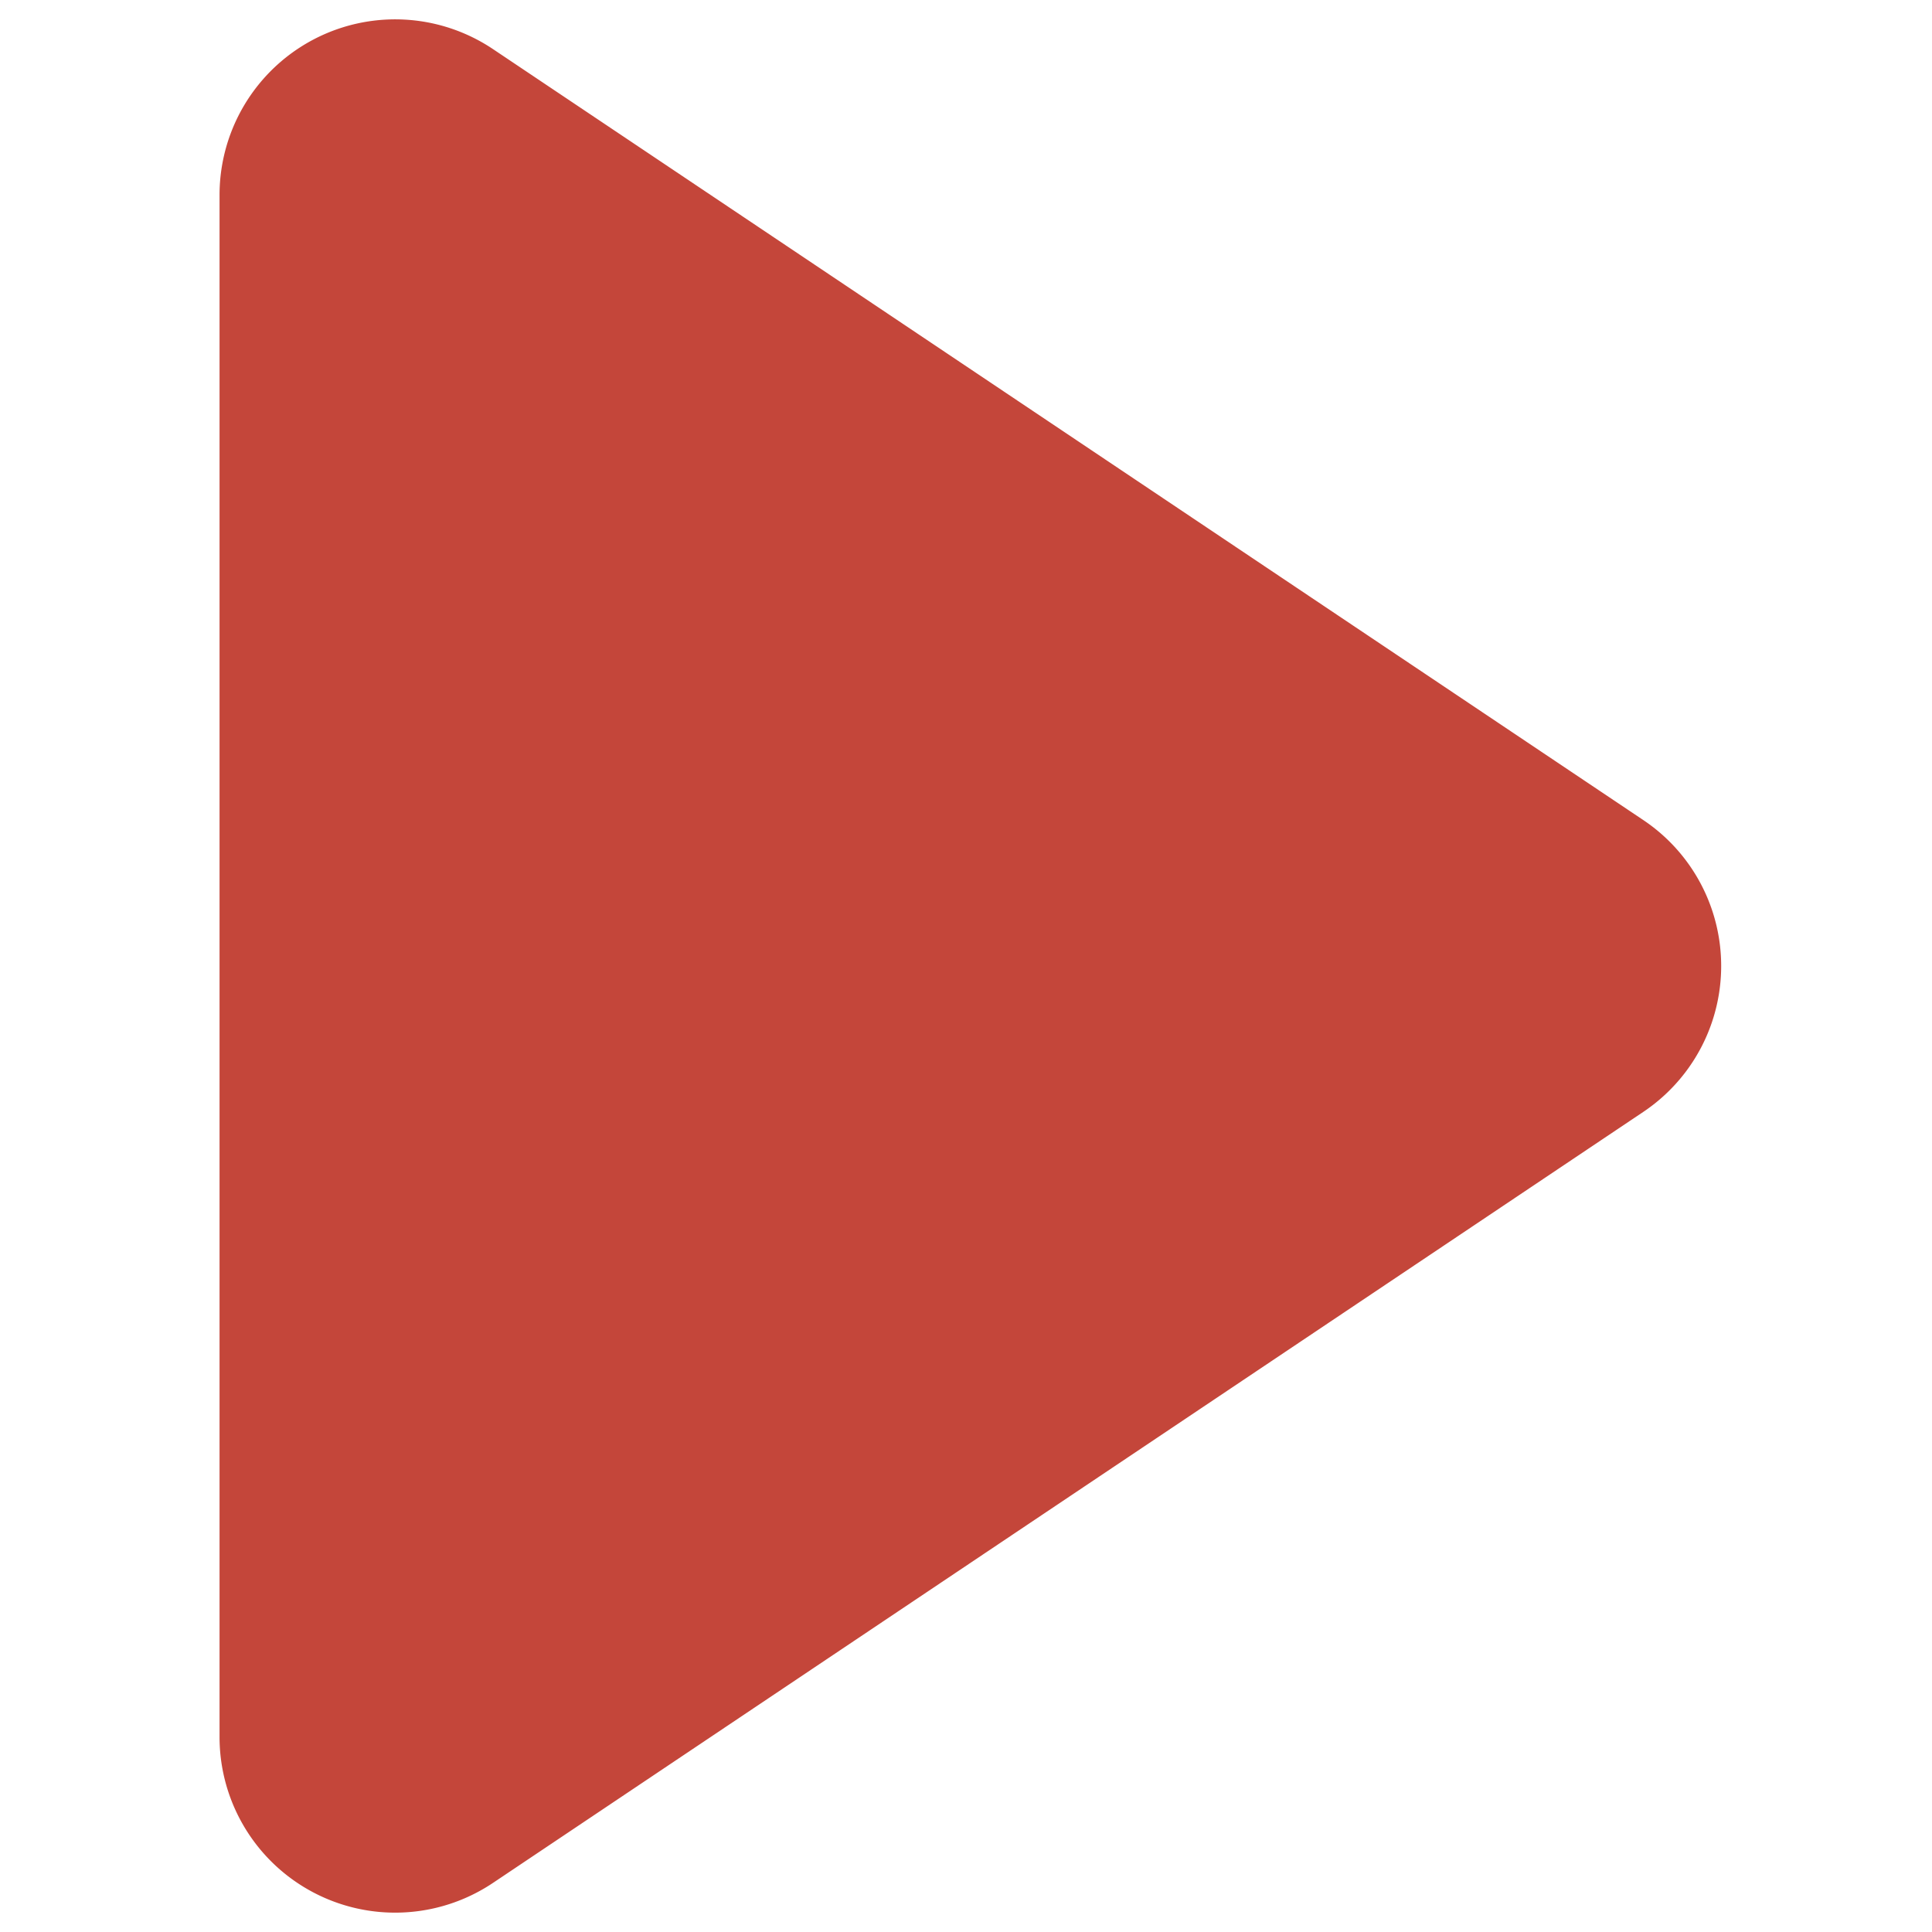 <?xml version="1.0" standalone="no"?><!DOCTYPE svg PUBLIC "-//W3C//DTD SVG 1.1//EN" "http://www.w3.org/Graphics/SVG/1.1/DTD/svg11.dtd"><svg t="1550379342985" class="icon" style="" viewBox="0 0 1024 1024" version="1.1" xmlns="http://www.w3.org/2000/svg" p-id="2602" xmlns:xlink="http://www.w3.org/1999/xlink" width="300" height="300"><defs><style type="text/css"></style></defs><path d="M871.005 589.312l-609.722 408.669A93.091 93.091 0 0 1 116.364 920.646V103.331a93.091 93.091 0 0 1 144.919-77.312l609.722 408.646a93.091 93.091 0 0 1 0 154.647z" p-id="2603" fill="#c4463a"></path></svg>